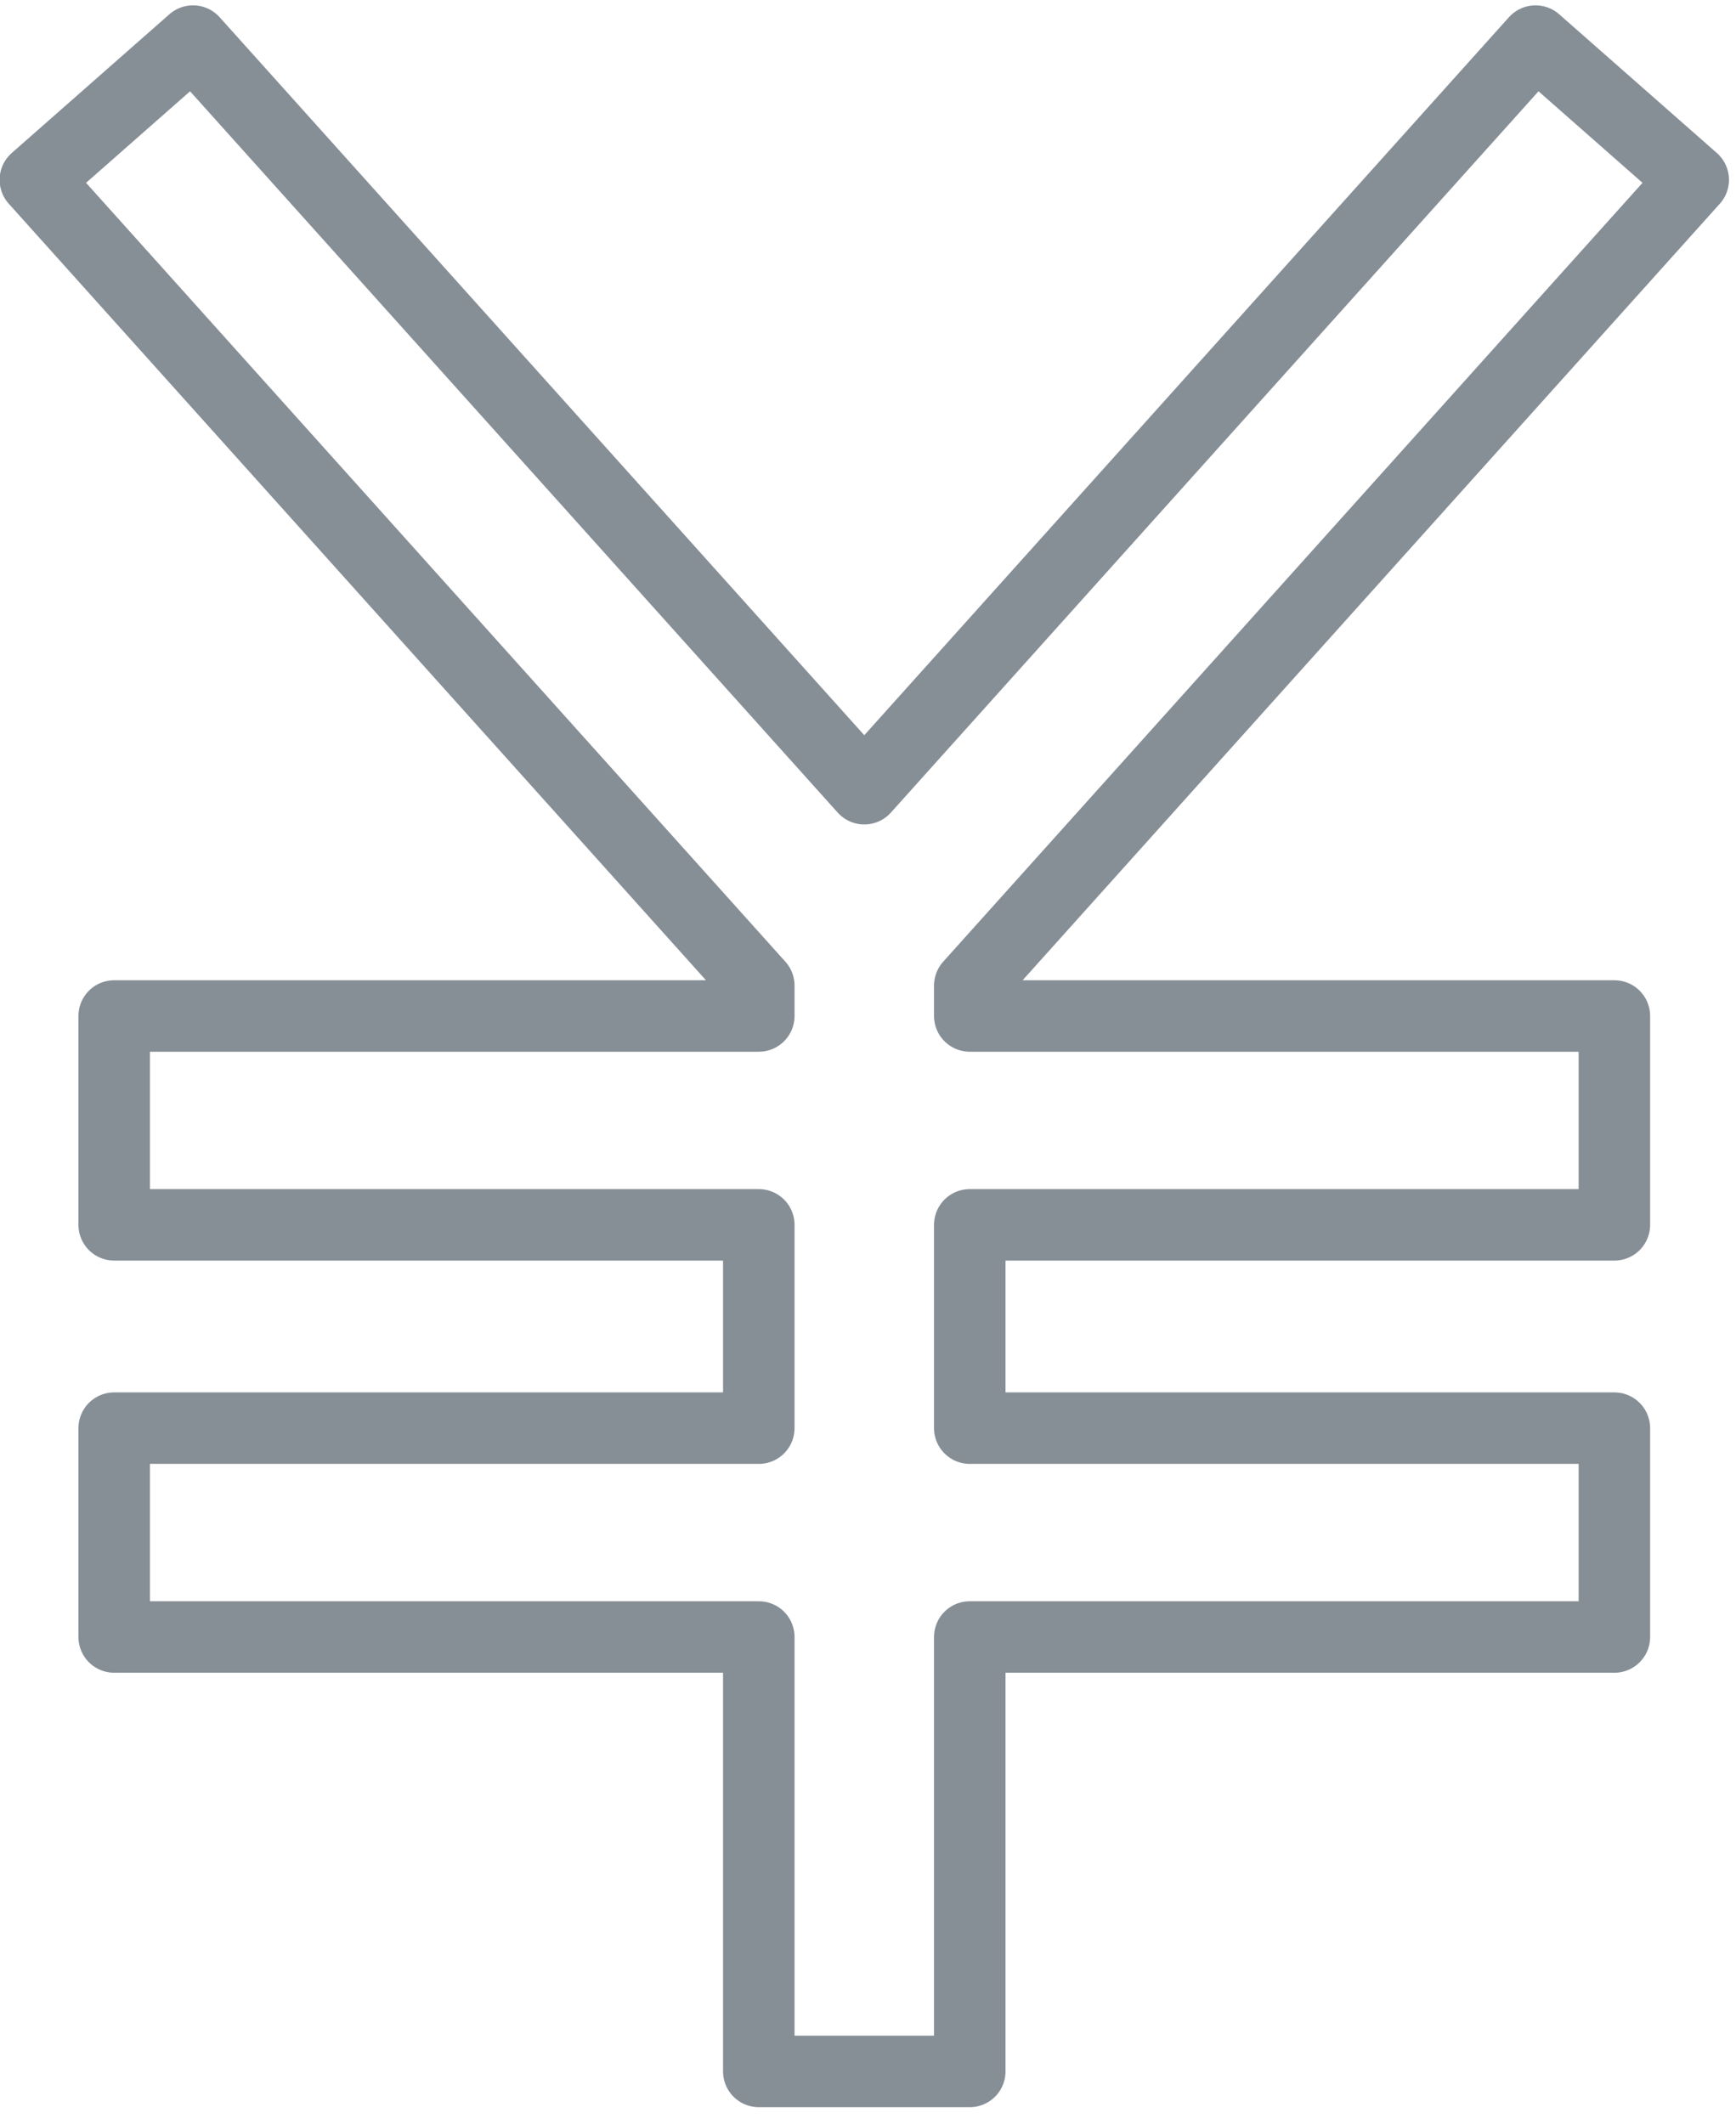 <?xml version="1.0" encoding="UTF-8"?>
<svg width="85px" height="104px" viewBox="0 0 85 104" version="1.1" xmlns="http://www.w3.org/2000/svg" xmlns:xlink="http://www.w3.org/1999/xlink">
    <!-- Generator: Sketch 46 (44423) - http://www.bohemiancoding.com/sketch -->
    <title>business-29</title>
    <desc>Created with Sketch.</desc>
    <defs></defs>
    <g id="ALL" stroke="none" stroke-width="1" fill="none" fill-rule="evenodd" stroke-linecap="round" stroke-linejoin="round">
        <g id="Secondary" transform="translate(-3419, -5351)" stroke="#868E96" fill-rule="nonzero" stroke-width="3.5">
            <g id="business-29" transform="translate(3420, 5353)">
                <polygon id="Layer-1" points="36.153 67.932 36.153 57.977 4.591 57.977 4.591 47.75 36.153 47.75 36.153 46.262 0.731 6.806 8.451 0.012 41.318 36.621 74.185 0.012 81.906 6.806 46.483 46.262 46.483 47.75 78.045 47.75 78.045 57.977 46.483 57.977 46.483 67.932 78.045 67.932 78.045 78.159 46.483 78.159 46.483 94.318 46.483 99.432 36.153 99.432 36.153 94.318 36.153 78.159 4.591 78.159 4.591 67.932 36.153 67.932"></polygon>
            </g>
        </g>
    </g>
</svg>